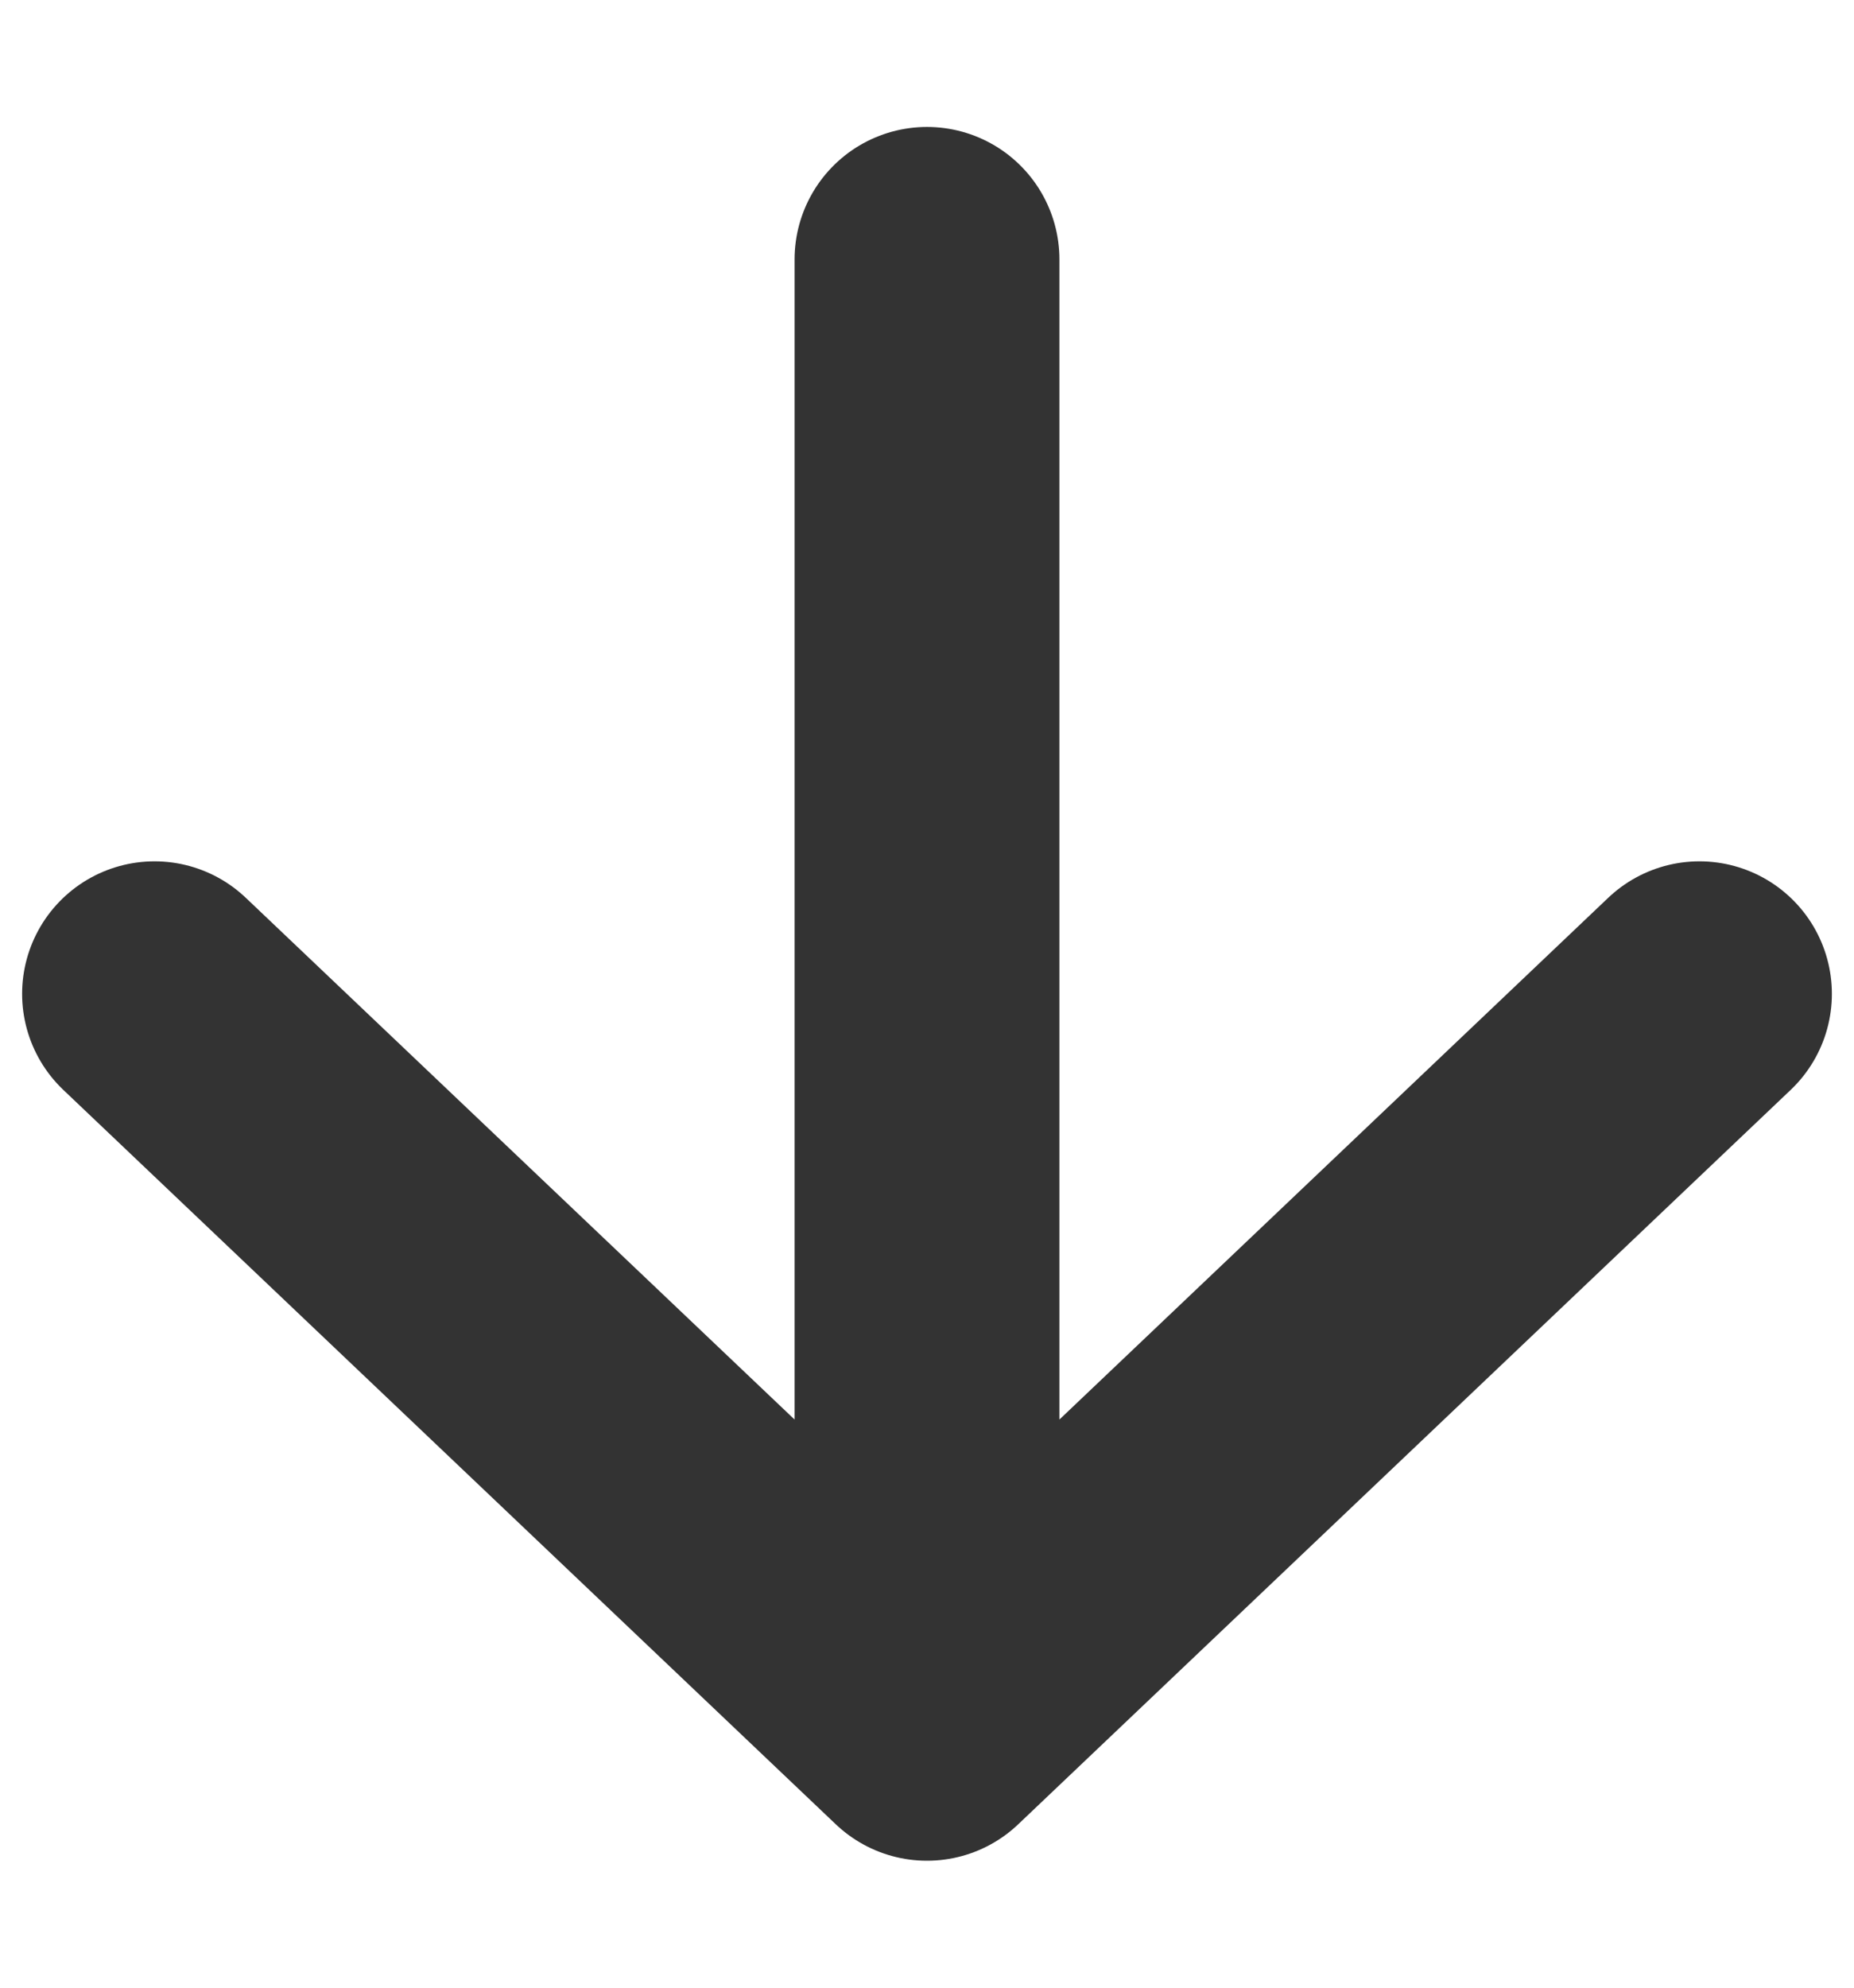 <svg width="14" height="15" viewBox="0 0 14 15" fill="none" xmlns="http://www.w3.org/2000/svg">
<path d="M7 1.958V13.042M7 13.042L12.833 7.5M7 13.042L1.167 7.5" stroke="#333333" stroke-width="2" stroke-linecap="round" stroke-linejoin="round"/>
</svg>
